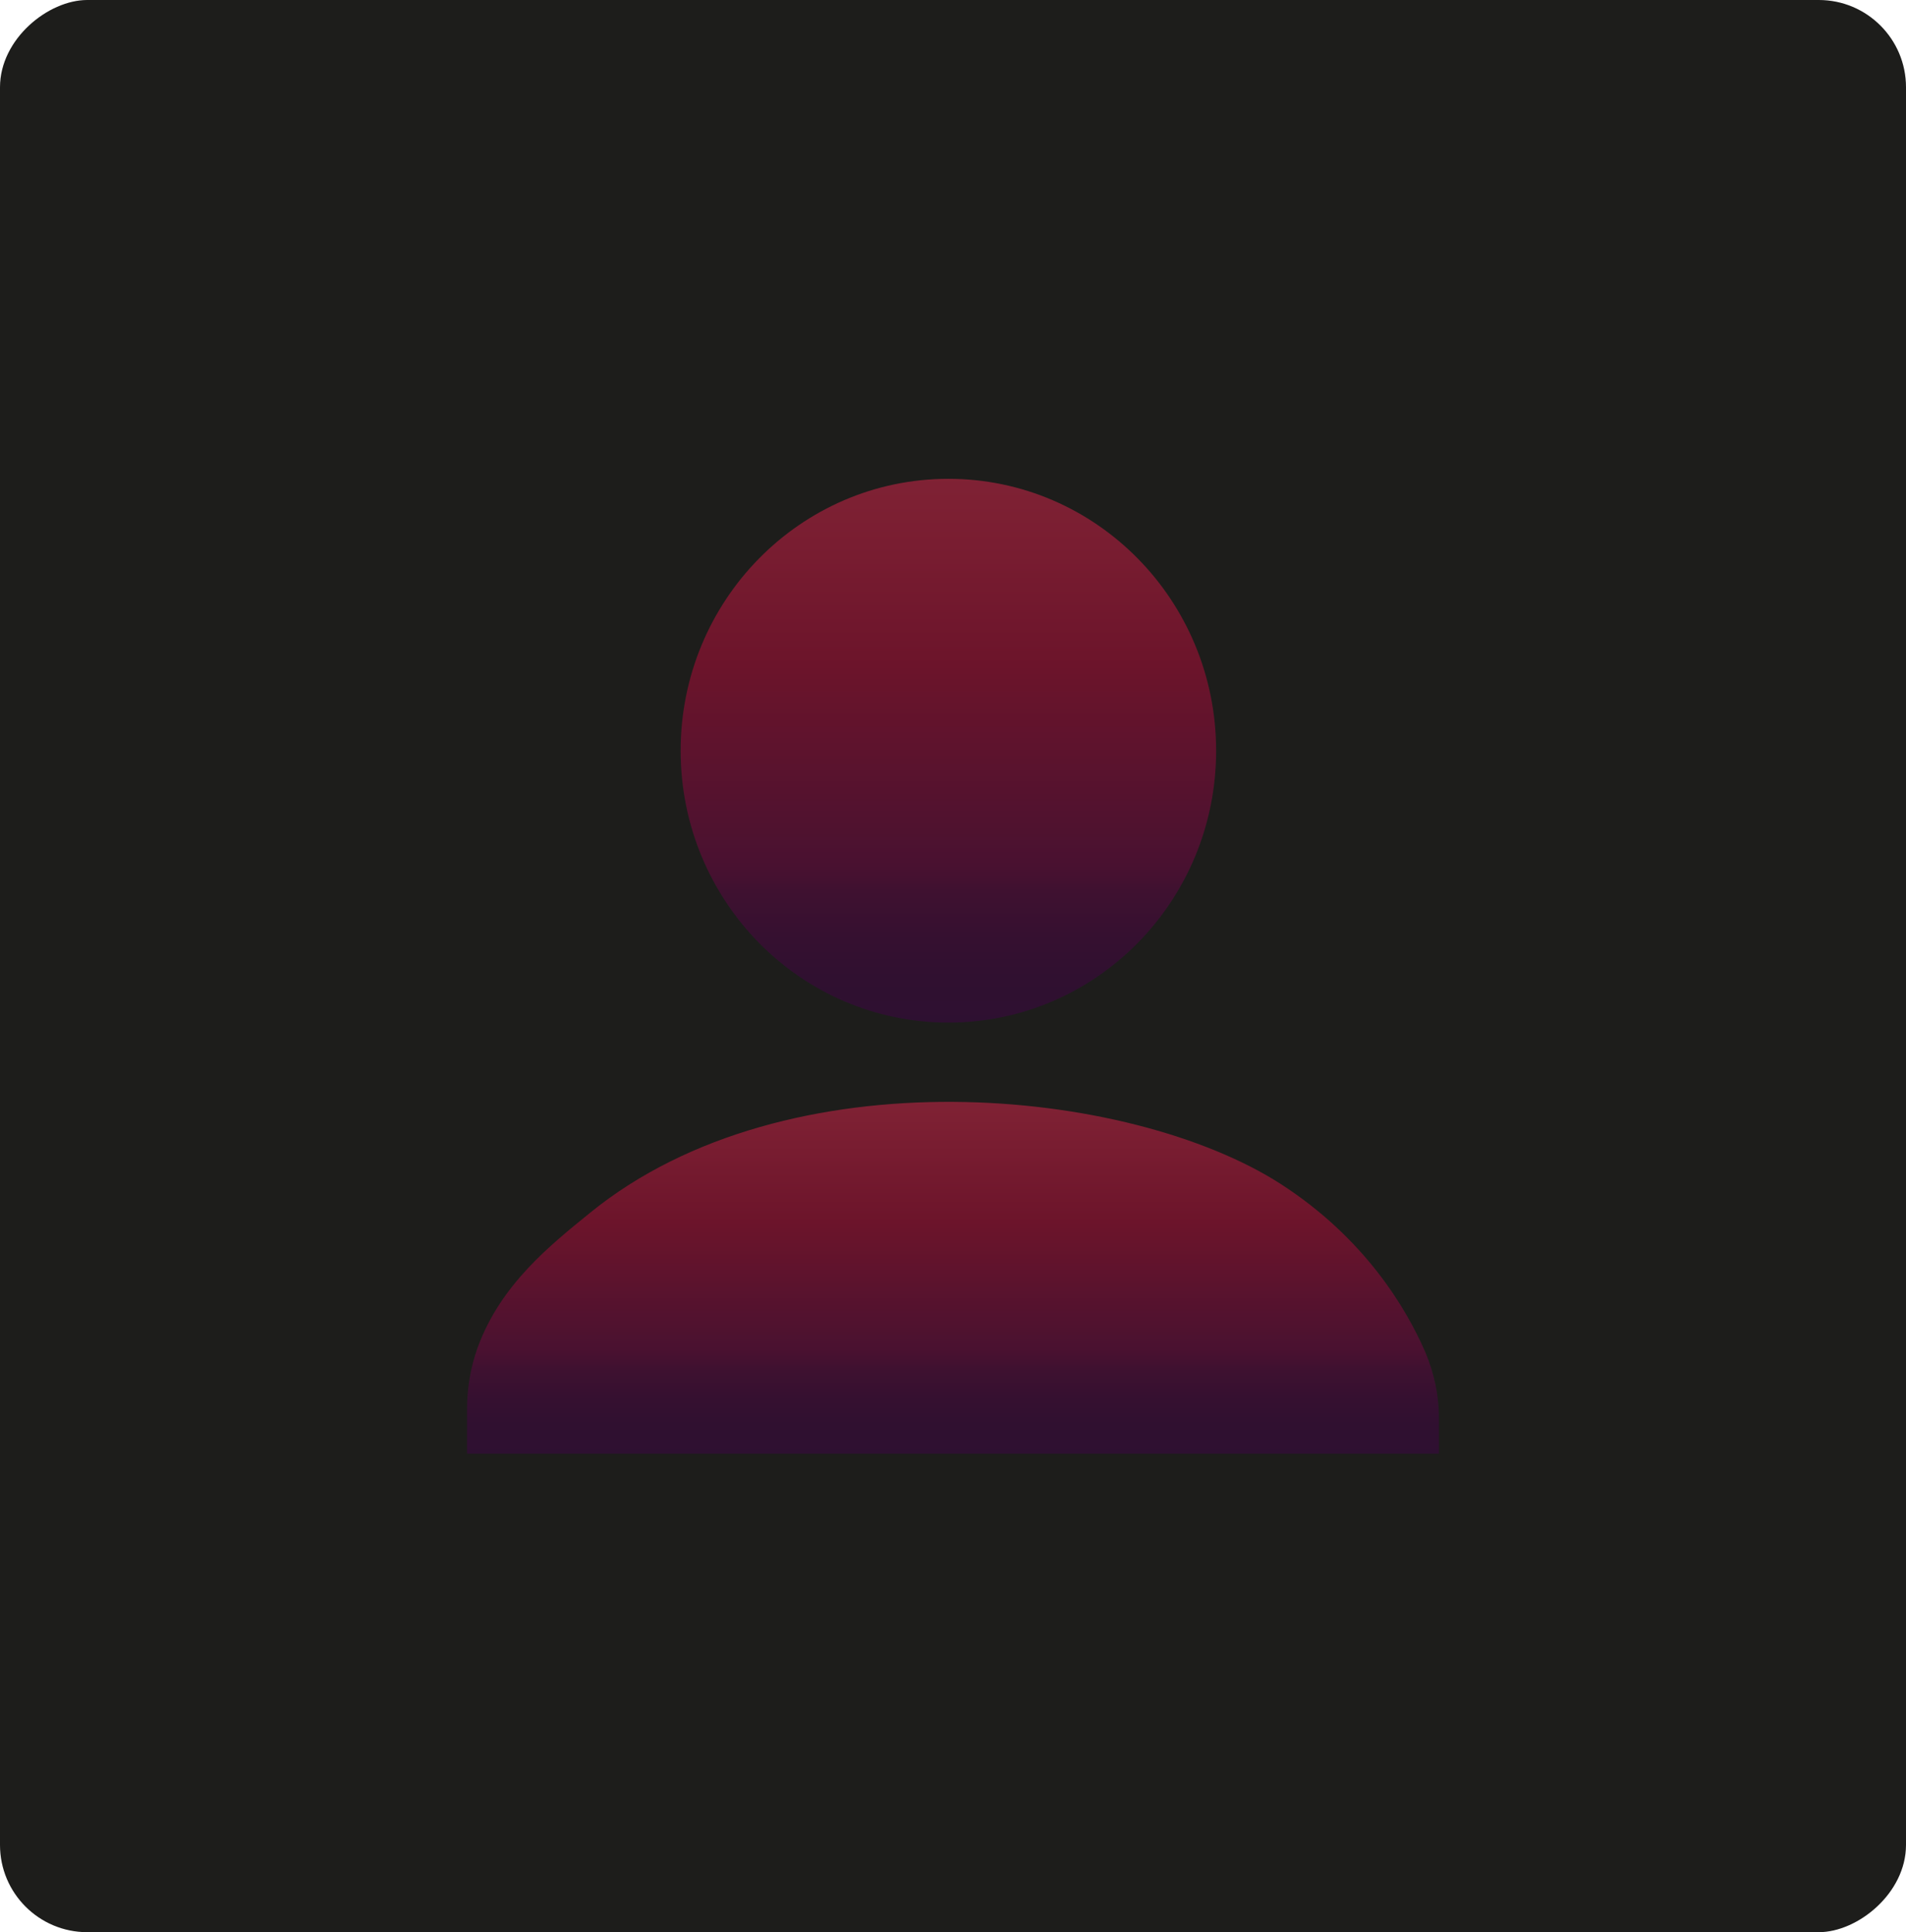 <?xml version="1.0" encoding="UTF-8"?><svg id="a" xmlns="http://www.w3.org/2000/svg" xmlns:xlink="http://www.w3.org/1999/xlink" viewBox="0 0 59.87 60.69"><defs><style>.d{opacity:.51;}.e{fill:url(#c);}.f{fill:url(#b);}.g{fill:#1d1d1b;}</style><linearGradient id="b" x1="29.79" y1="15.03" x2="29.79" y2="32.12" gradientTransform="matrix(1, 0, 0, 1, 0, 0)" gradientUnits="userSpaceOnUse"><stop offset="0" stop-color="#df274d"/><stop offset=".34" stop-color="#b90c3a"/><stop offset=".71" stop-color="#740645"/><stop offset=".76" stop-color="#600545"/><stop offset=".84" stop-color="#4e0445"/><stop offset=".92" stop-color="#420445"/><stop offset="1" stop-color="#3f0446"/></linearGradient><linearGradient id="c" x1="29.94" y1="34.62" x2="29.94" y2="45.66" xlink:href="#b"/></defs><rect class="g" x="-.41" y=".41" width="60.69" height="59.87" rx="2.74" ry="2.74" transform="translate(60.28 .41) rotate(90)"/><g class="d"><ellipse class="f" cx="29.79" cy="23.58" rx="8.41" ry="8.54"/><path class="e" d="M14.68,45.66h30.52v-1.11c0-.71-.15-1.42-.43-2.08-.59-1.36-1.89-3.57-4.54-5.28-4.74-3.05-15.5-4.13-21.69,.9-1.27,1.03-2.81,2.26-3.53,4.22-.23,.63-.34,1.3-.34,1.97v1.37Z"/></g></svg>
